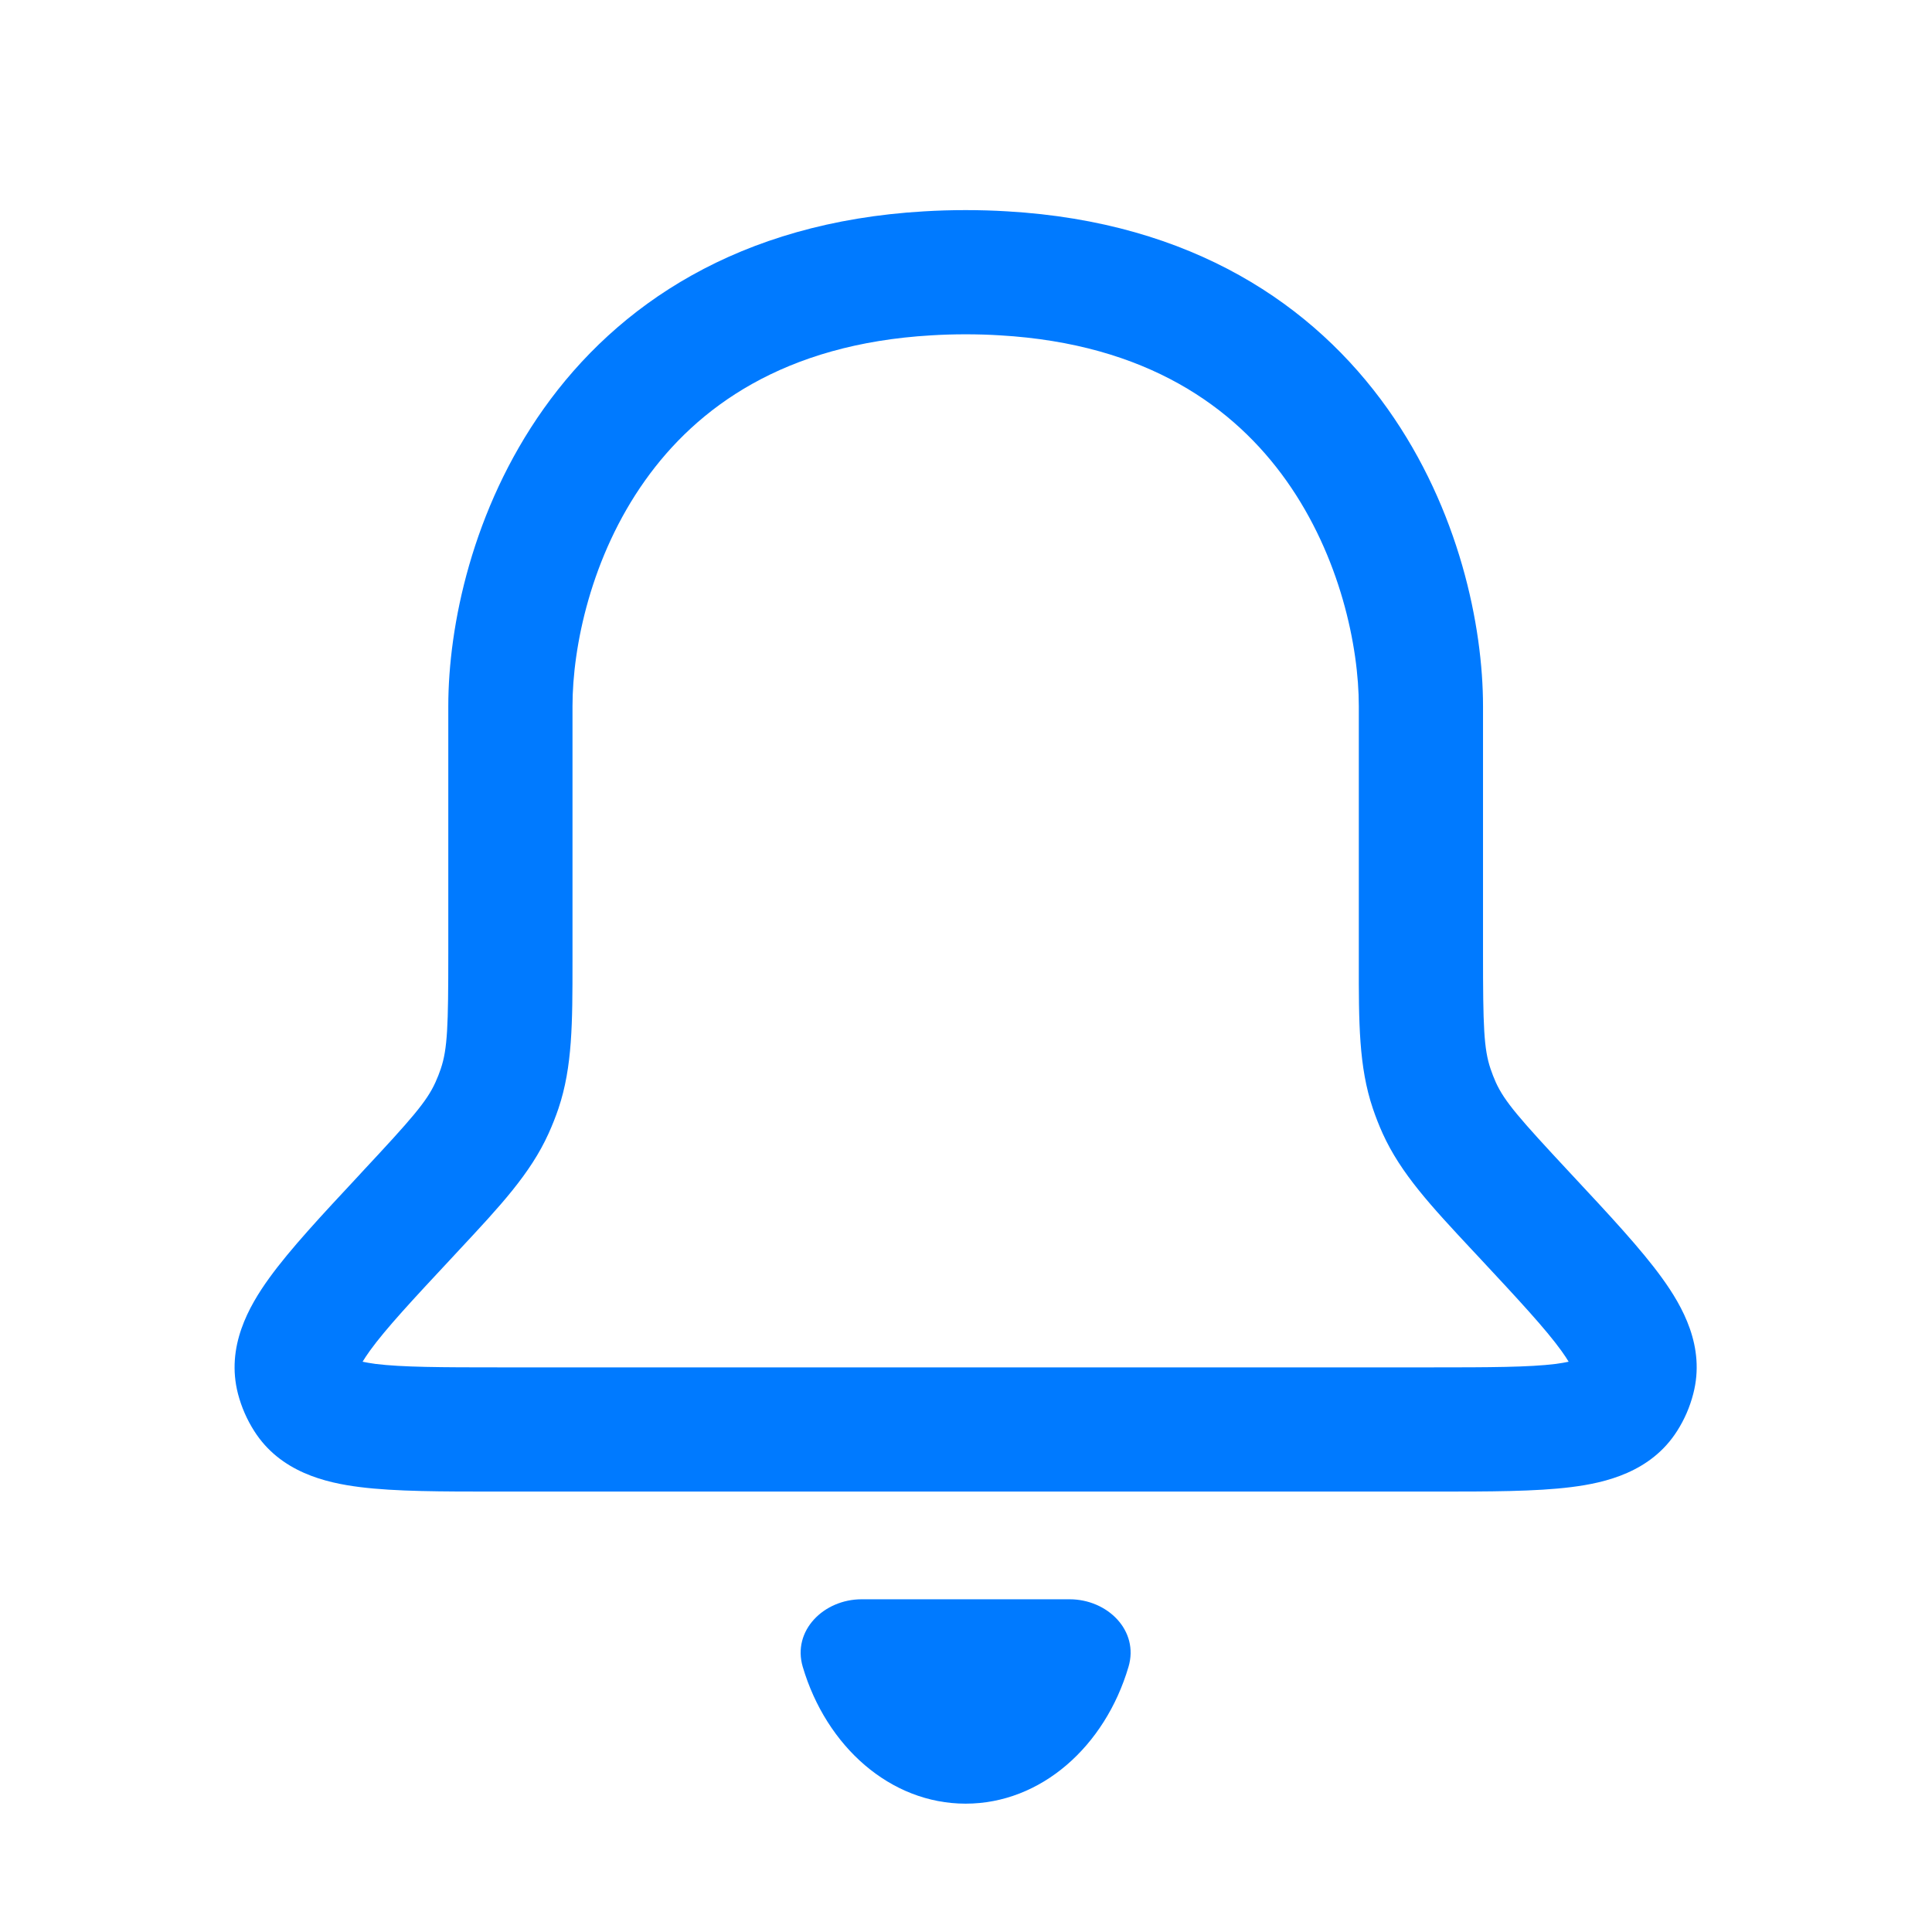 <svg width="28" height="28" viewBox="0 0 28 28" fill="none" xmlns="http://www.w3.org/2000/svg">
<g id="notifications_28">
<path id="Vector" fill-rule="evenodd" clip-rule="evenodd" d="M13.995 4.845C13.823 4.845 13.658 4.85 13.497 4.86C11.365 4.984 10.101 5.904 9.347 6.966C8.565 8.067 8.297 9.373 8.297 10.235V13.811C8.297 13.855 8.297 13.899 8.297 13.942C8.297 14.817 8.297 15.46 8.094 16.064C8.052 16.188 8.004 16.309 7.95 16.428C7.687 17.01 7.248 17.479 6.651 18.119C6.622 18.151 6.592 18.182 6.562 18.215C5.97 18.849 5.588 19.261 5.36 19.577C5.313 19.643 5.279 19.695 5.255 19.735C5.301 19.745 5.363 19.756 5.442 19.767C5.829 19.815 6.391 19.817 7.258 19.817H20.731C21.598 19.817 22.16 19.815 22.547 19.767C22.627 19.756 22.688 19.745 22.734 19.735C22.71 19.695 22.677 19.643 22.629 19.577C22.401 19.261 22.019 18.849 21.428 18.215C21.398 18.182 21.368 18.151 21.338 18.119C20.741 17.479 20.303 17.01 20.039 16.428C19.985 16.309 19.938 16.188 19.896 16.064C19.692 15.46 19.692 14.817 19.693 13.942C19.693 13.899 19.693 13.855 19.693 13.811V10.235C19.693 9.373 19.424 8.067 18.643 6.966C17.889 5.904 16.625 4.984 14.492 4.86C14.332 4.85 14.166 4.845 13.995 4.845ZM22.858 19.698C22.859 19.698 22.859 19.698 22.86 19.698L22.858 19.698ZM5.198 19.851C5.198 19.852 5.198 19.853 5.198 19.853L5.198 19.851ZM13.393 3.063C13.589 3.051 13.79 3.045 13.995 3.045C14.2 3.045 14.401 3.051 14.597 3.063C17.286 3.219 19.046 4.425 20.11 5.924C21.148 7.385 21.493 9.074 21.493 10.235V13.811C21.493 14.873 21.504 15.2 21.602 15.49C21.624 15.556 21.65 15.621 21.678 15.685C21.805 15.964 22.02 16.21 22.744 16.987L22.786 17.032C23.324 17.609 23.786 18.104 24.089 18.524C24.383 18.931 24.718 19.517 24.54 20.2C24.491 20.391 24.412 20.573 24.306 20.739C23.927 21.335 23.27 21.49 22.772 21.552C22.259 21.617 21.581 21.617 20.792 21.617H7.197C6.409 21.617 5.731 21.617 5.217 21.552C4.719 21.49 4.062 21.335 3.684 20.739C3.578 20.573 3.499 20.391 3.449 20.2C3.272 19.517 3.607 18.931 3.901 18.524C4.204 18.104 4.666 17.609 5.204 17.032L5.245 16.987C5.97 16.21 6.185 15.964 6.311 15.685C6.34 15.621 6.366 15.556 6.388 15.49C6.486 15.2 6.497 14.873 6.497 13.811V10.235C6.497 9.074 6.842 7.385 7.879 5.924C8.943 4.425 10.704 3.219 13.393 3.063Z" fill="#007AFF"/>
<path id="Vector_2" d="M13.995 26.14C15.086 26.14 16.014 25.312 16.355 24.157C16.511 23.632 16.051 23.178 15.502 23.178H12.487C11.939 23.178 11.479 23.632 11.634 24.157C11.976 25.312 12.904 26.14 13.995 26.14Z" fill="#007AFF"/>
</g>
</svg>
